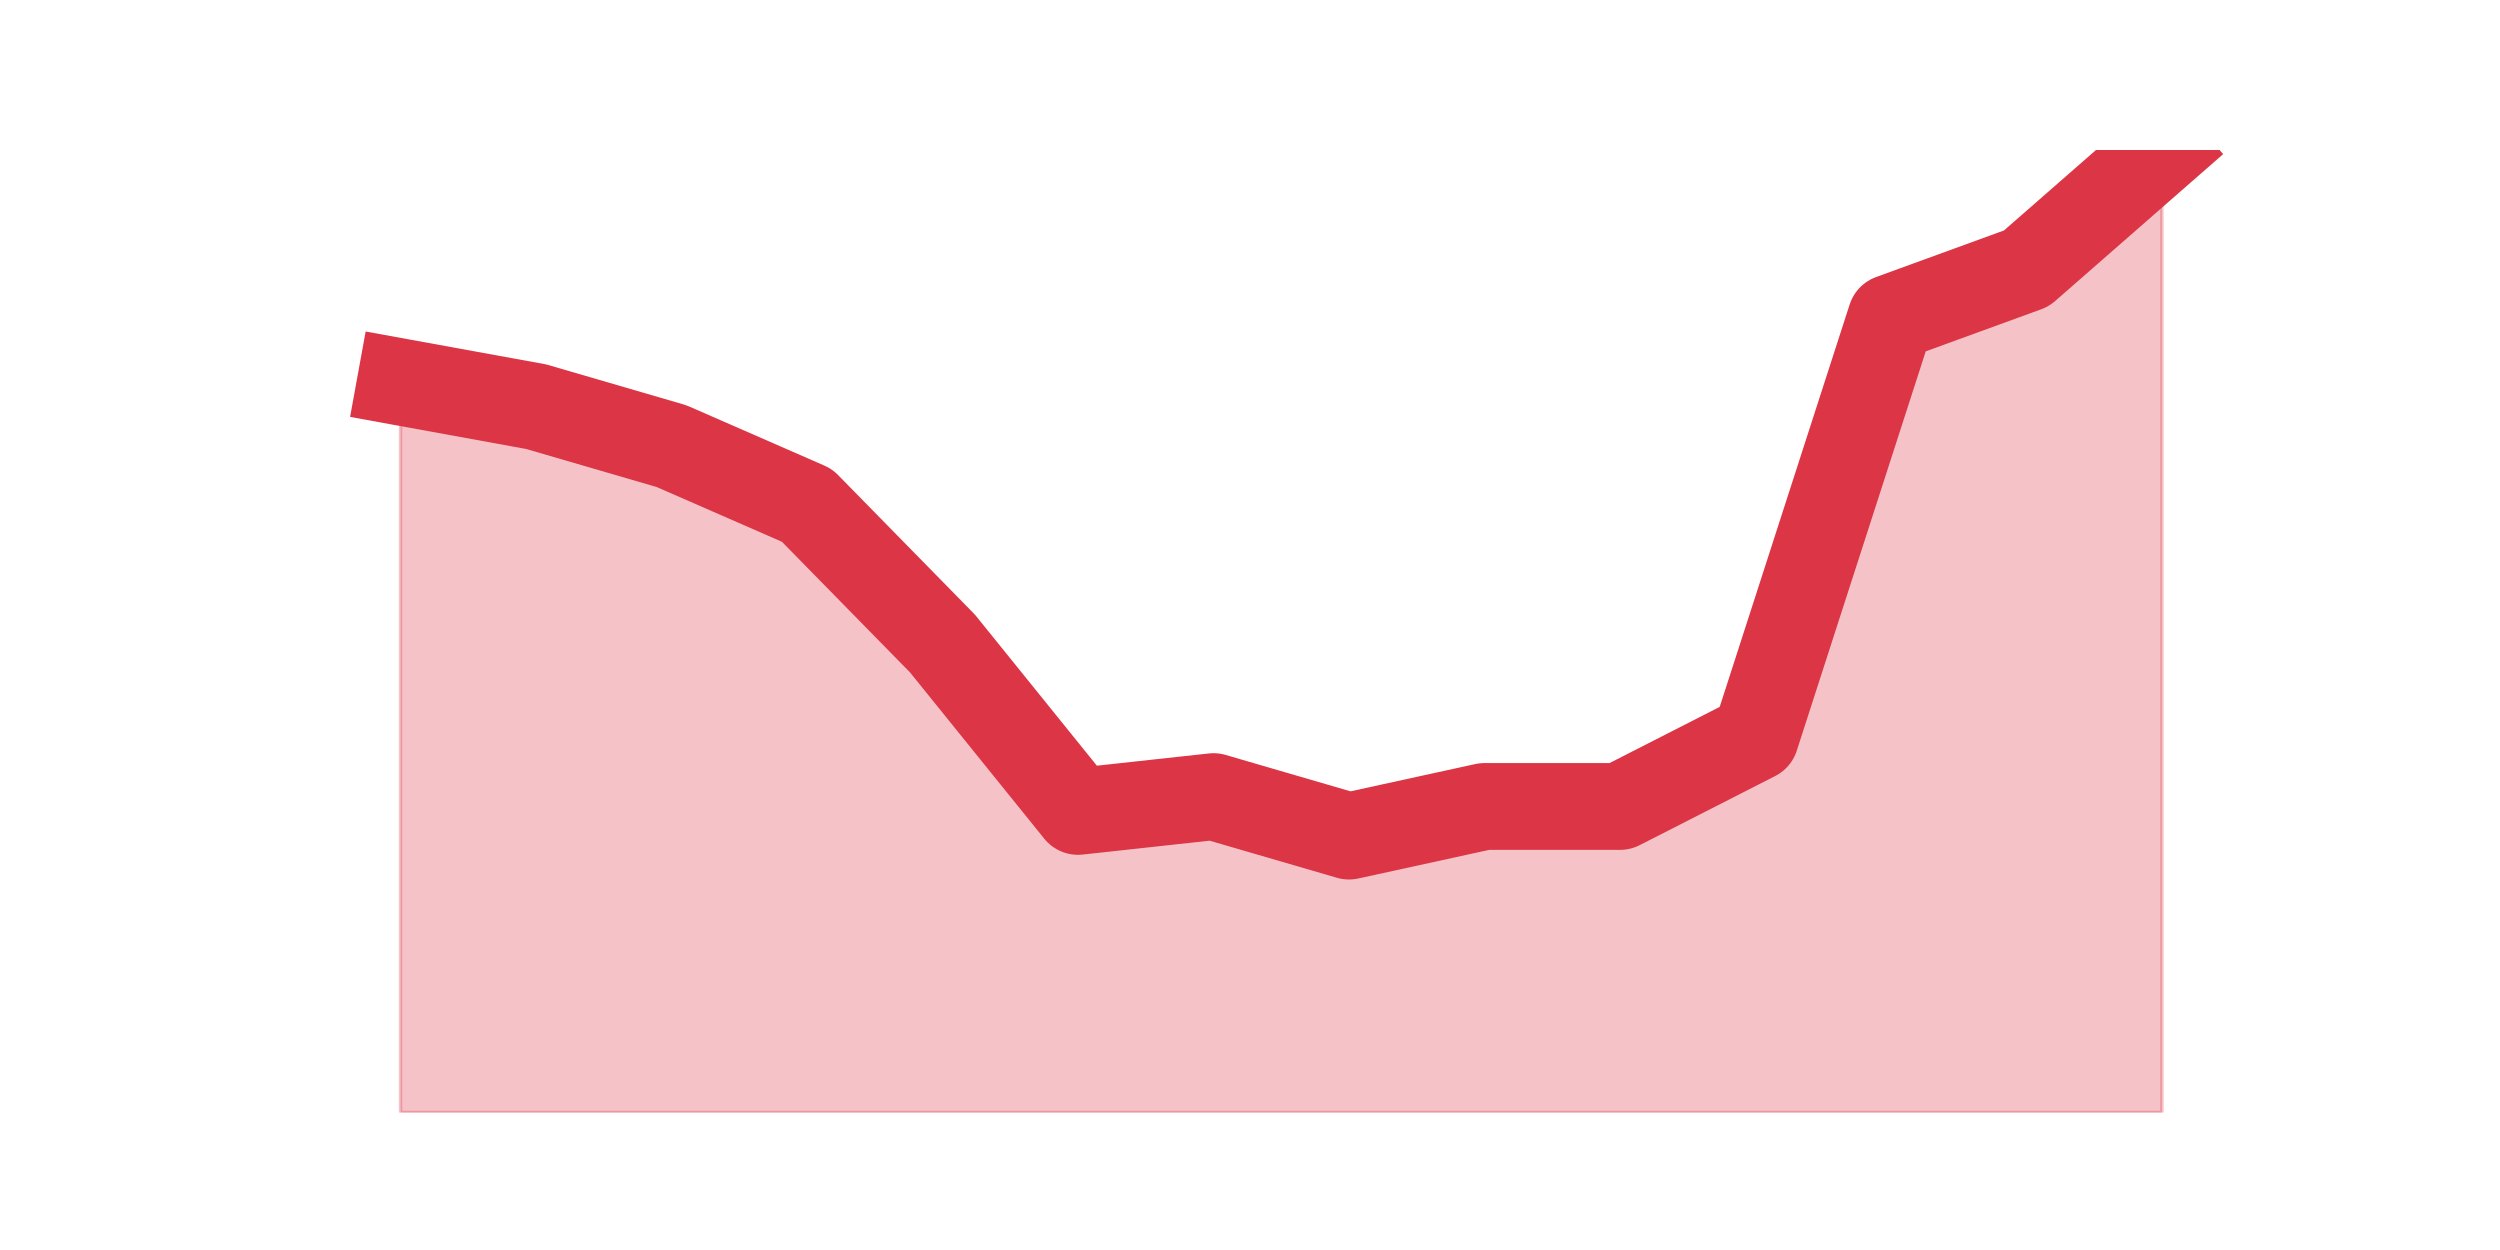 <?xml version="1.0" encoding="utf-8" standalone="no"?>
<!DOCTYPE svg PUBLIC "-//W3C//DTD SVG 1.1//EN"
  "http://www.w3.org/Graphics/SVG/1.1/DTD/svg11.dtd">
<svg height="360pt" version="1.1" viewBox="0 0 720 360" width="720pt" xmlns="http://www.w3.org/2000/svg" xmlns:xlink="http://www.w3.org/1999/xlink">
 <defs>
  <style type="text/css">*{stroke-linecap:butt;stroke-linejoin:round;}</style>
 </defs>
 <g id="figure_1">
  <g id="patch_1">
   <path d="M 0 360 
L 720 360 
L 720 0 
L 0 0 
z
" style="fill:none;"/>
  </g>
  <g id="axes_1">
   <g id="matplotlib.axis_1"/>
   <g id="matplotlib.axis_2"/>
   <g id="PolyCollection_1">
    <defs>
     <path d="M 115.364 -249.988 
L 115.364 -39.6 
L 154.385 -39.6 
L 193.406 -39.6 
L 232.427 -39.6 
L 271.448 -39.6 
L 310.469 -39.6 
L 349.49 -39.6 
L 388.51 -39.6 
L 427.531 -39.6 
L 466.552 -39.6 
L 505.573 -39.6 
L 544.594 -39.6 
L 583.615 -39.6 
L 622.636 -39.6 
L 622.636 -316.8 
L 622.636 -316.8 
L 583.615 -282.683 
L 544.594 -268.468 
L 505.573 -147.637 
L 466.552 -127.735 
L 427.531 -127.735 
L 388.51 -119.206 
L 349.49 -130.578 
L 310.469 -126.314 
L 271.448 -174.646 
L 232.427 -214.449 
L 193.406 -231.508 
L 154.385 -242.88 
L 115.364 -249.988 
z
" id="mefd2fe8091" style="stroke:#dc3545;stroke-opacity:0.3;"/>
    </defs>
    <g clip-path="url(#p5906bfe450)">
     <use style="fill:#dc3545;fill-opacity:0.3;stroke:#dc3545;stroke-opacity:0.3;" x="0" xlink:href="#mefd2fe8091" y="360"/>
    </g>
   </g>
   <g id="line2d_1">
    <path clip-path="url(#p5906bfe450)" d="M 115.364 110.012 
L 154.385 117.12 
L 193.406 128.492 
L 232.427 145.551 
L 271.448 185.354 
L 310.469 233.686 
L 349.49 229.422 
L 388.51 240.794 
L 427.531 232.265 
L 466.552 232.265 
L 505.573 212.363 
L 544.594 91.532 
L 583.615 77.317 
L 622.636 43.2 
" style="fill:none;stroke:#dc3545;stroke-linecap:square;stroke-width:25;"/>
   </g>
  </g>
 </g>
 <defs>
  <clipPath id="p5906bfe450">
   <rect height="277.2" width="558" x="90" y="43.2"/>
  </clipPath>
 </defs>
</svg>
